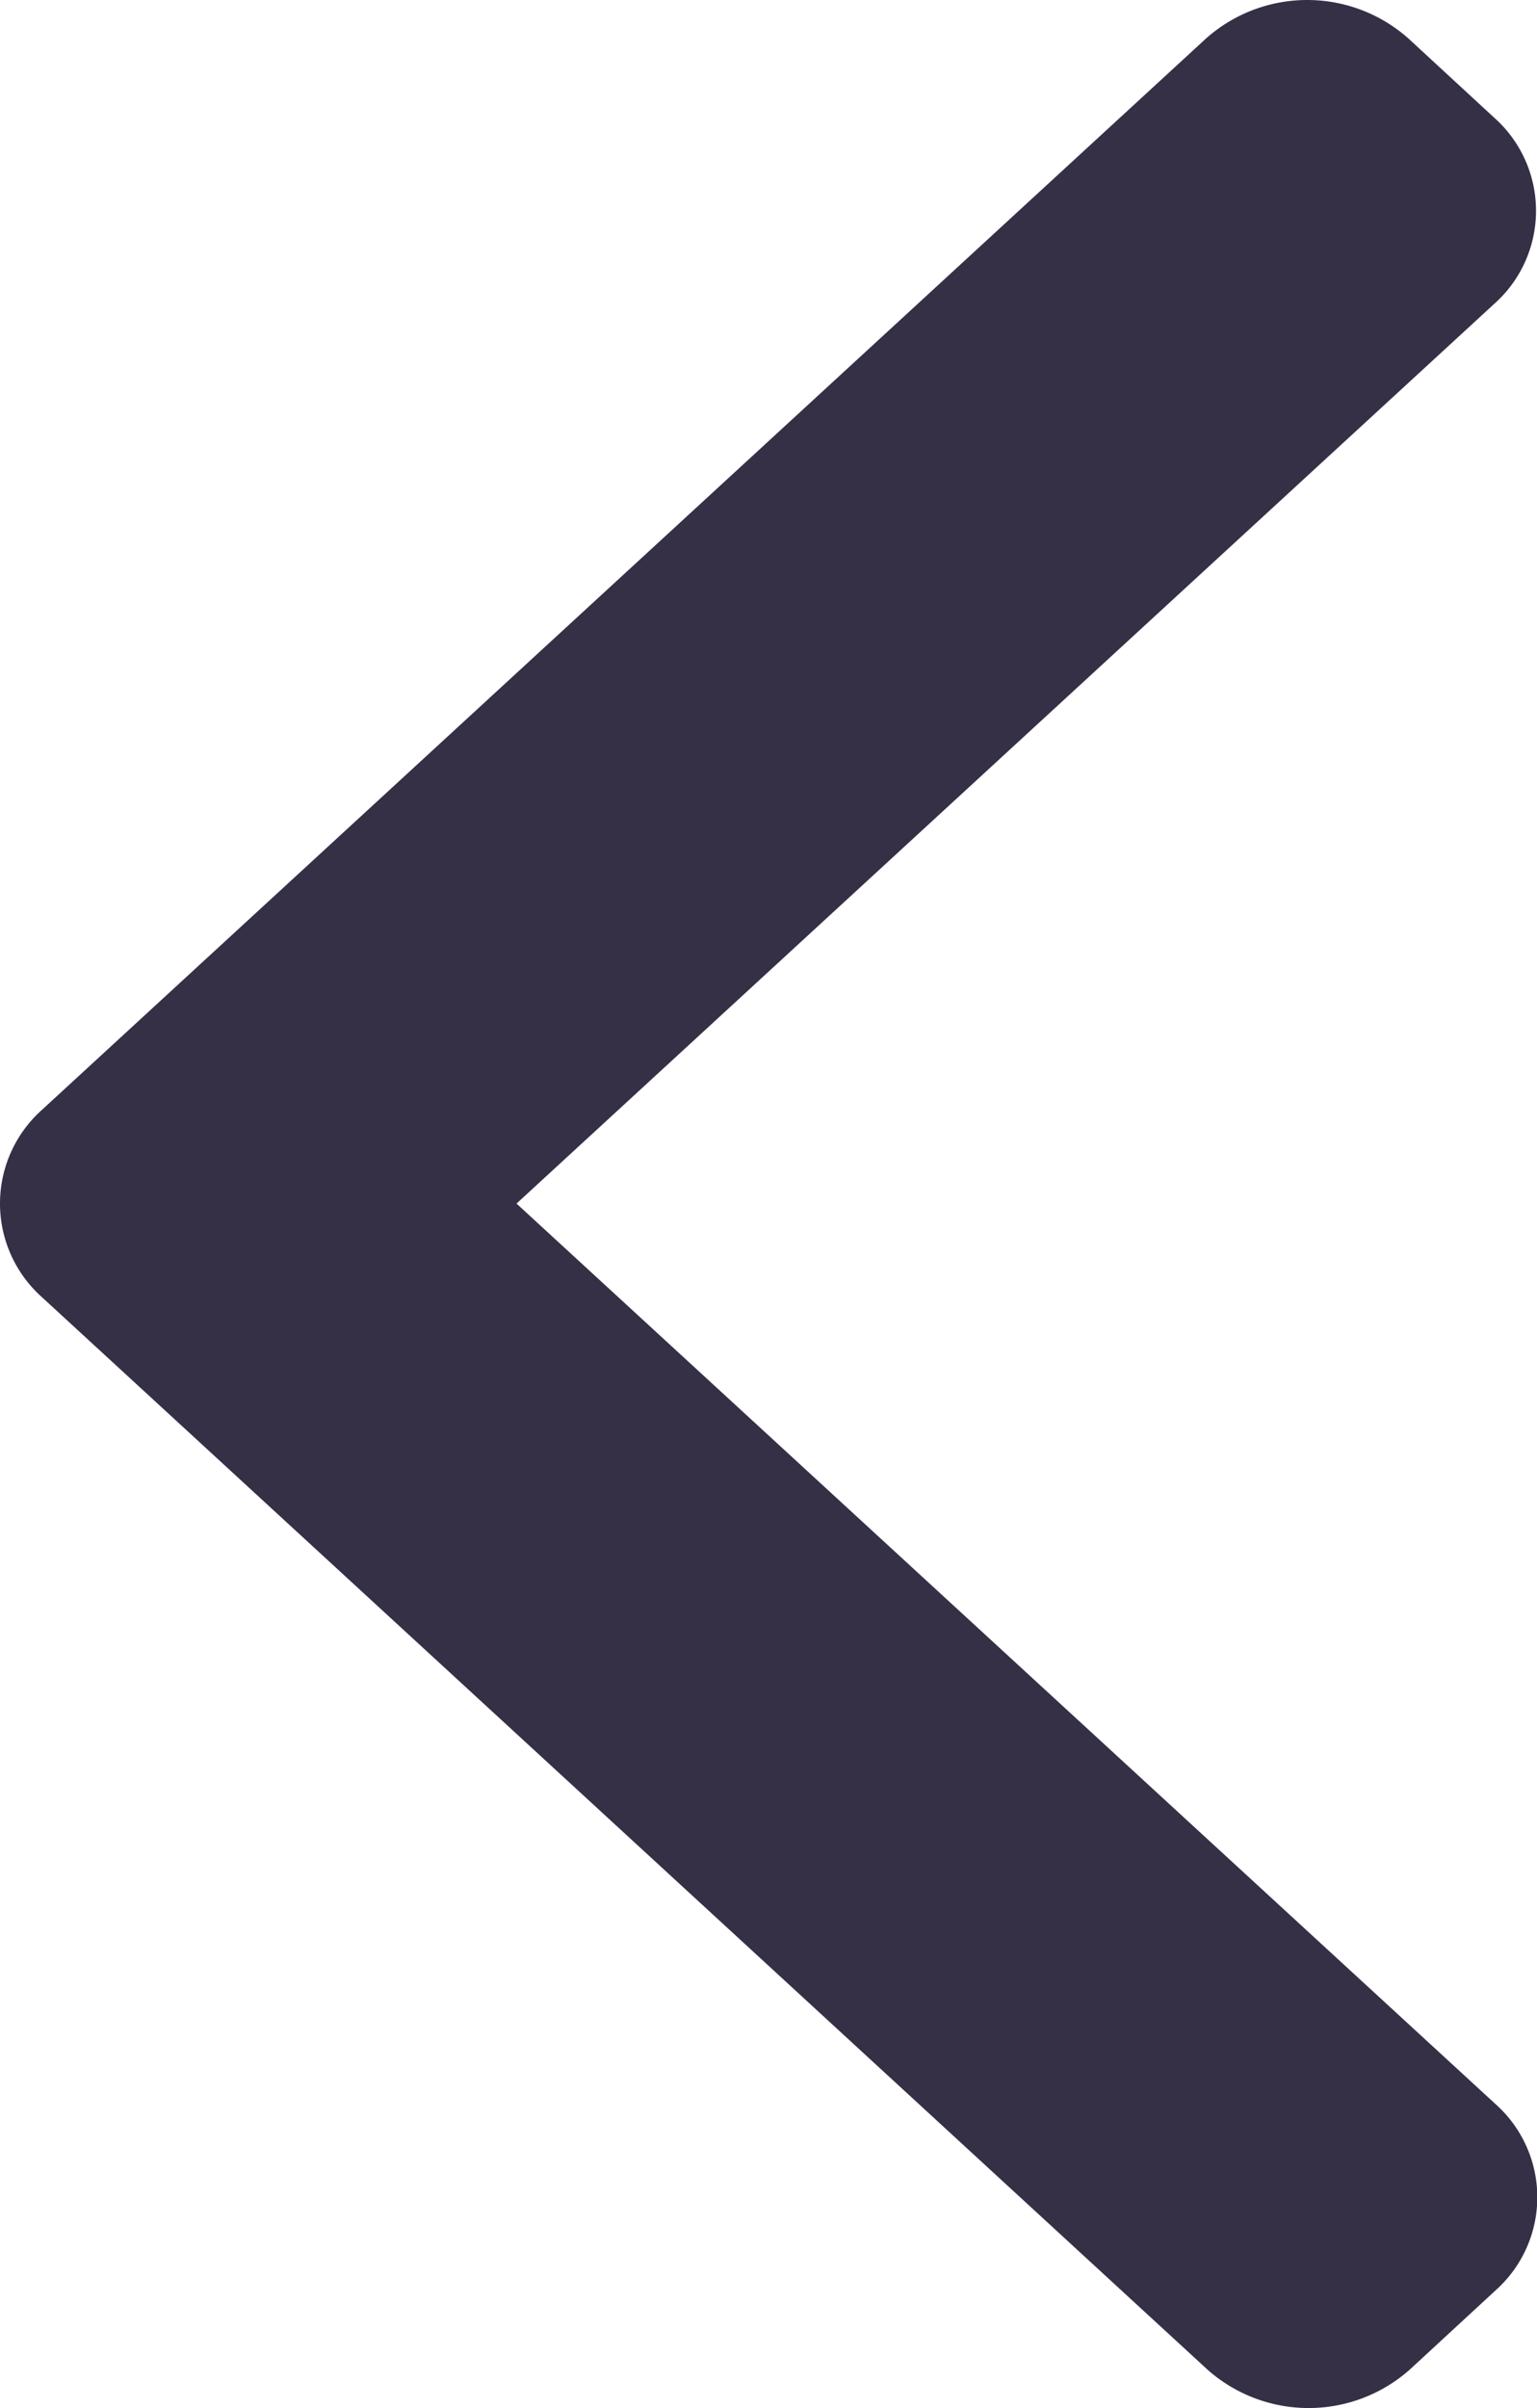 <svg xmlns="http://www.w3.org/2000/svg" width="15.542" height="24.334" viewBox="0 0 15.542 24.334"><defs><style>.a{fill:#353046;}</style></defs><g transform="translate(0)"><g transform="translate(0 0)"><path class="a" d="M5.223,12.162l9.9,9.1a1.26,1.26,0,0,1,0,1.882l-.867.8a1.541,1.541,0,0,1-2.047,0L.422,13.106a1.268,1.268,0,0,1,0-1.889L12.195.389a1.541,1.541,0,0,1,2.047,0l.867.8a1.258,1.258,0,0,1,0,1.882Z"/></g></g></svg>